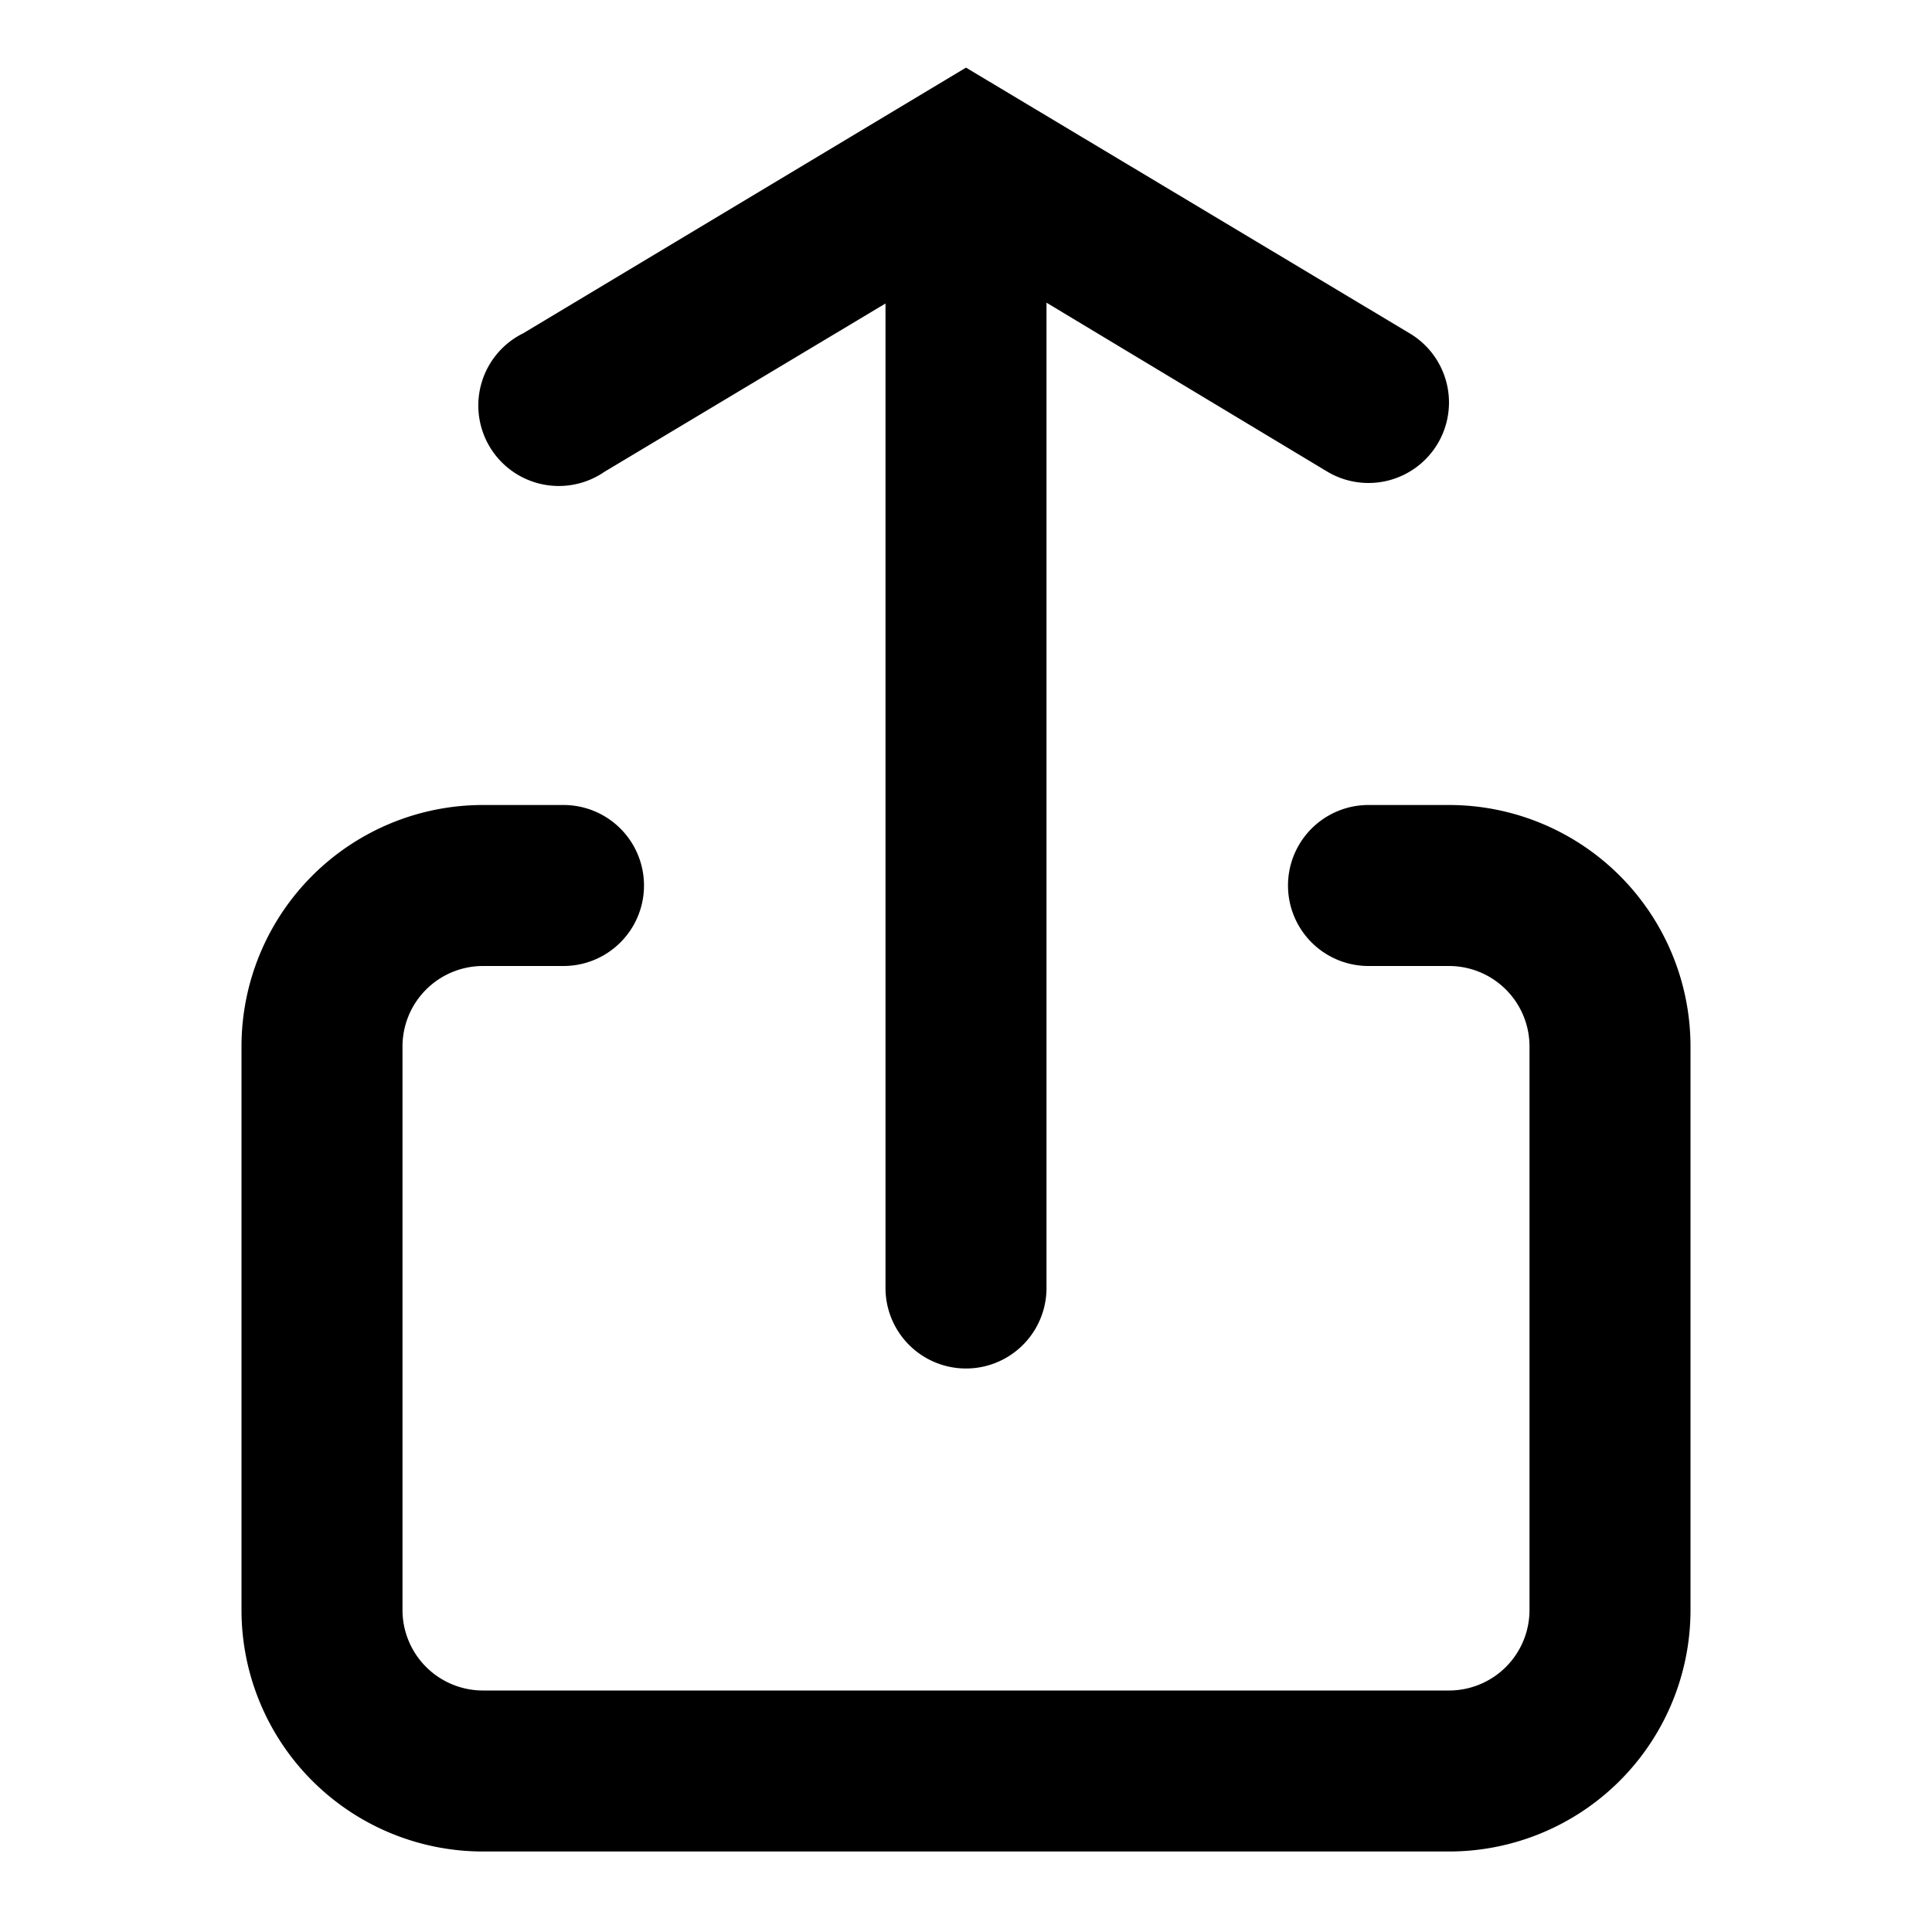 <svg xmlns="http://www.w3.org/2000/svg" viewBox="0 0 24 24"><path fill="currentColor" d="M17.86 5.51a1 1 0 0 1-1.37.35L13 3.76V16a1 1 0 1 1-2 0V3.77L7.51 5.86A1 1 0 1 1 6.5 4.14L12 .84l5.51 3.3a1 1 0 0 1 .35 1.37Z"/><path fill="currentColor" d="M6 12a1 1 0 0 0-1 1v7a1 1 0 0 0 1 1h12a1 1 0 0 0 1-1v-7a1 1 0 0 0-1-1h-1a1 1 0 1 1 0-2h1a3 3 0 0 1 3 3v7a3 3 0 0 1-3 3H6a3 3 0 0 1-3-3v-7a3 3 0 0 1 3-3h1a1 1 0 1 1 0 2H6Z"/></svg>